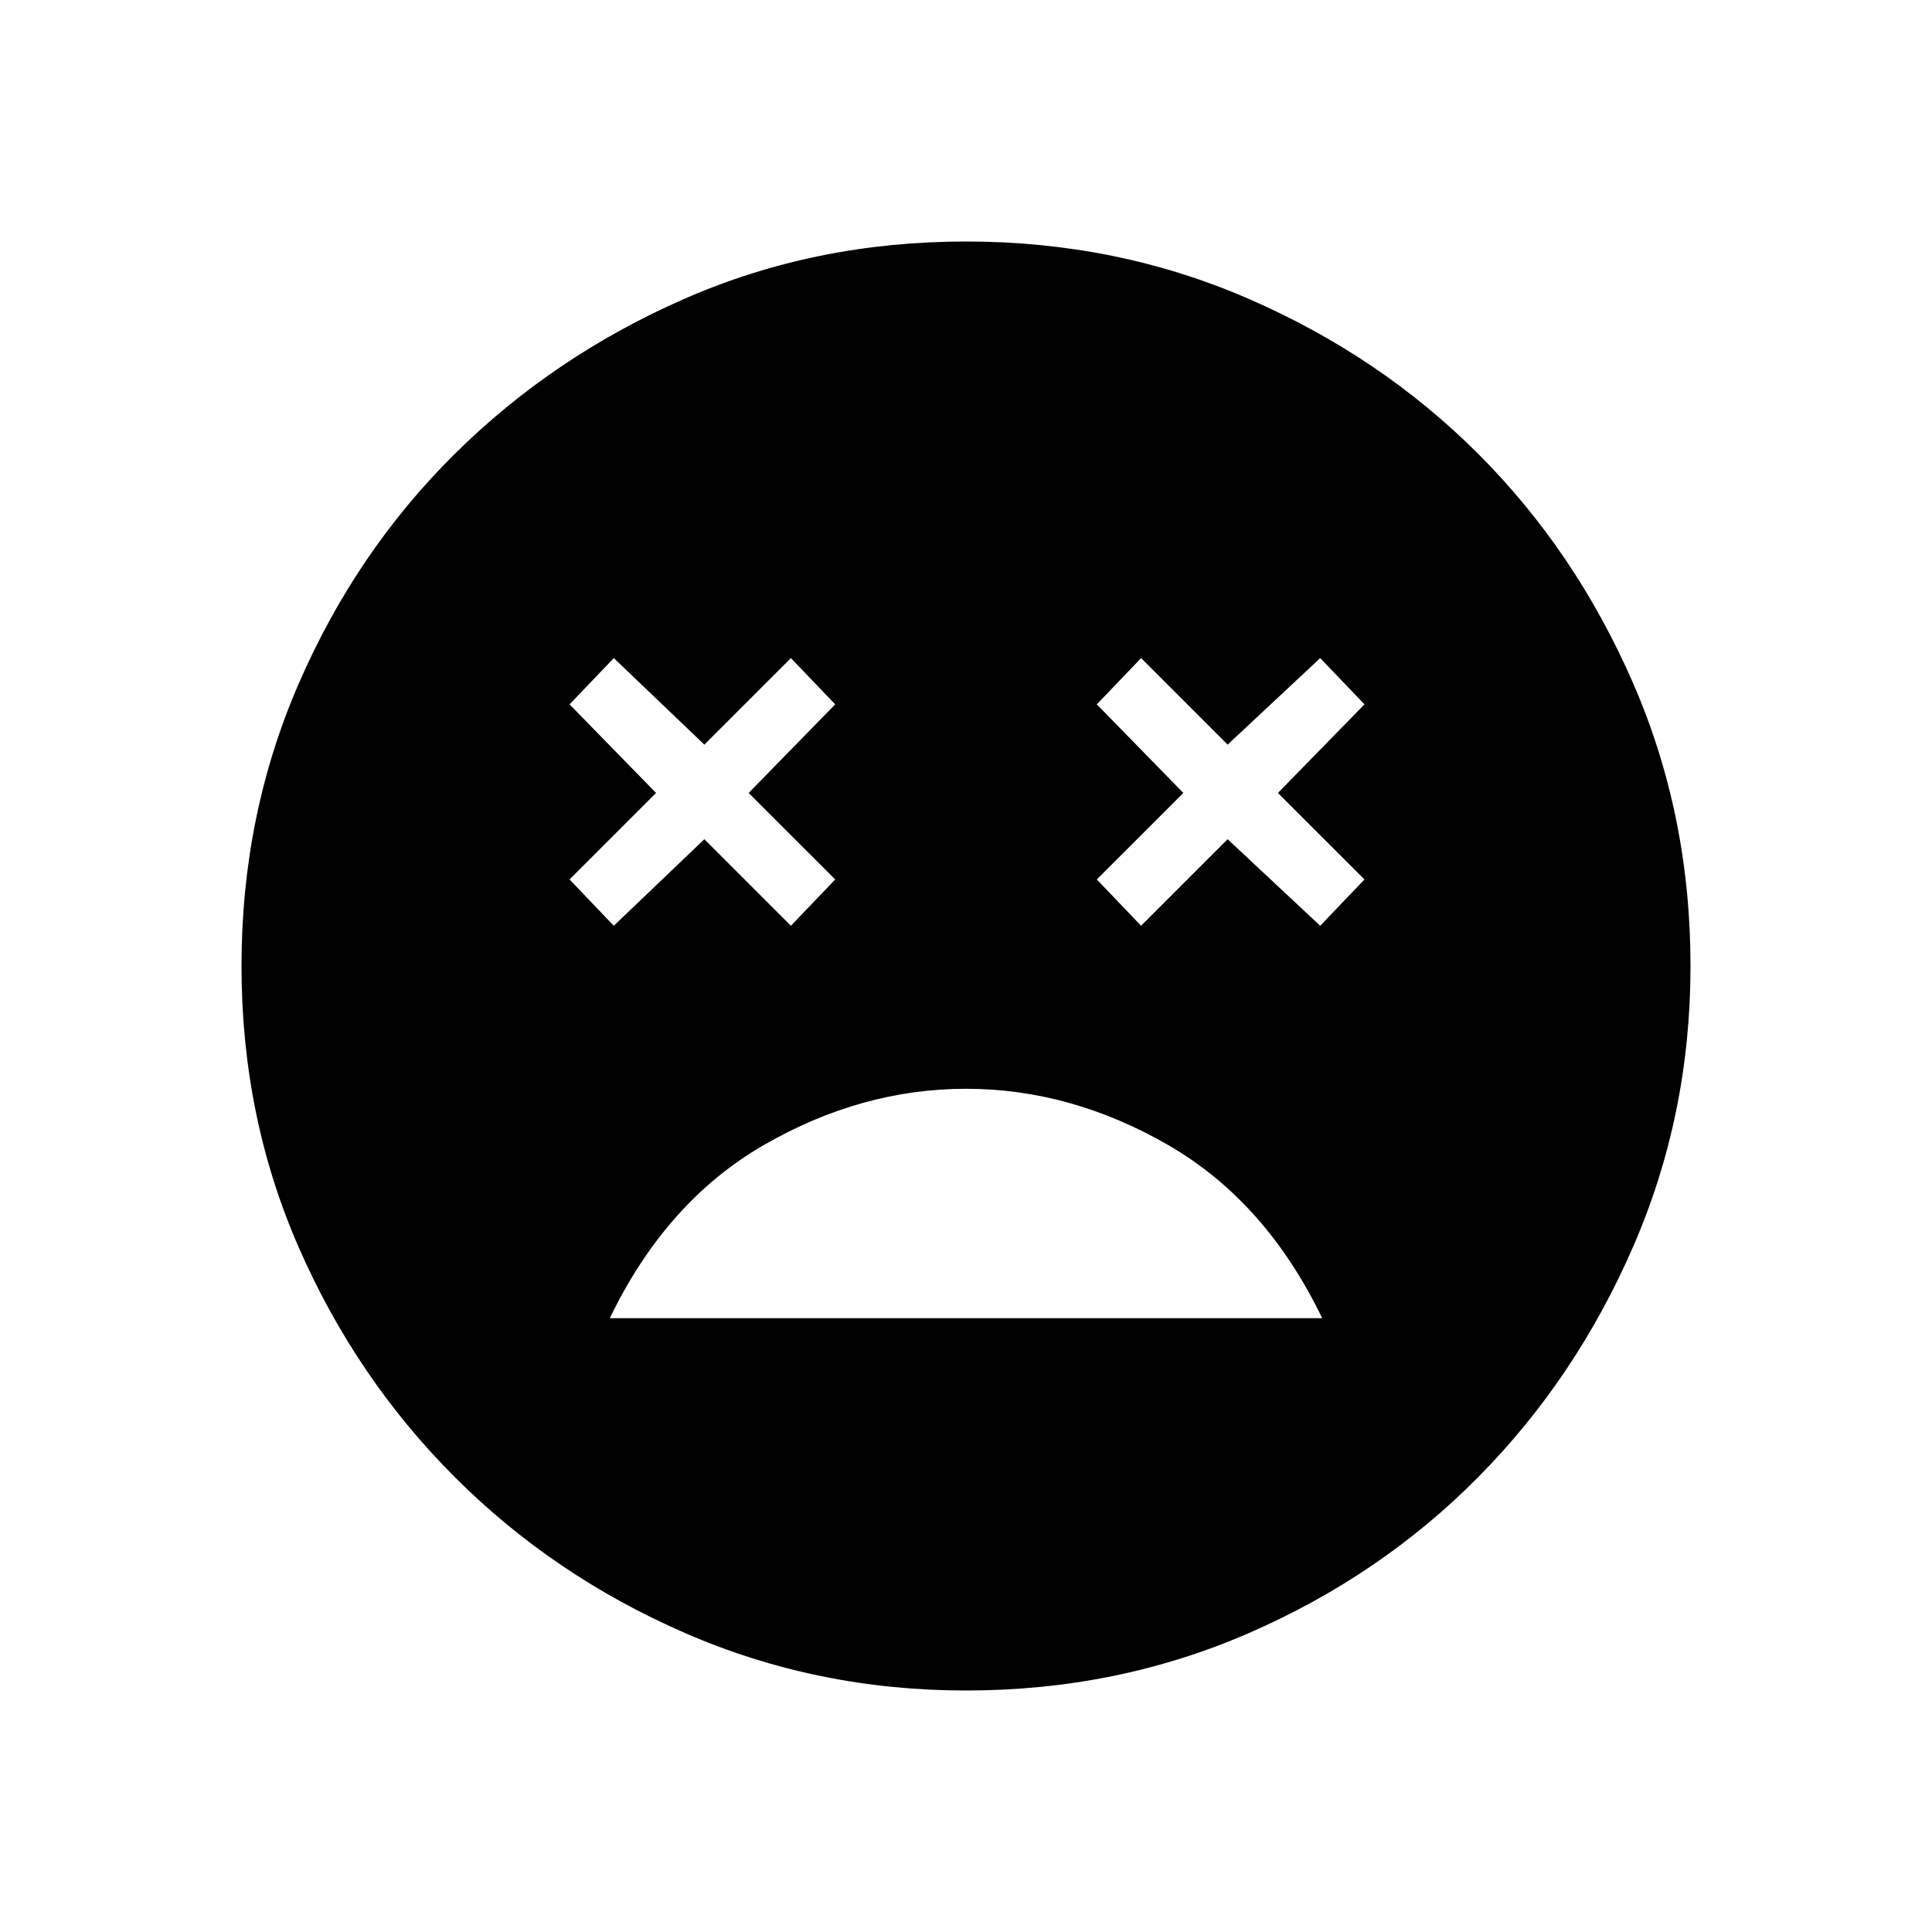 <svg xmlns="http://www.w3.org/2000/svg" height="40" width="40"><path d="M20 22.542q-2.167 0-4.188 1.166-2.02 1.167-3.187 3.584h14.75q-1.167-2.417-3.187-3.584-2.021-1.166-4.188-1.166Zm-7.292-3.375 1.875-1.792 1.792 1.792.917-.959-1.792-1.791 1.792-1.834-.917-.958-1.792 1.792-1.875-1.792-.916.958 1.791 1.834-1.791 1.791Zm10.917 0 1.792-1.792 1.916 1.792.917-.959-1.792-1.791 1.792-1.834-.917-.958-1.916 1.792-1.792-1.792-.917.958 1.792 1.834-1.792 1.791ZM20 35q-3.083 0-5.813-1.188-2.729-1.187-4.77-3.229-2.042-2.041-3.229-4.75Q5 23.125 5 20t1.188-5.854q1.187-2.729 3.229-4.75 2.041-2.021 4.75-3.208Q16.875 5 20 5t5.854 1.188q2.729 1.187 4.75 3.208t3.208 4.75Q35 16.875 35 20q0 3.083-1.188 5.812-1.187 2.73-3.208 4.771-2.021 2.042-4.75 3.229Q23.125 35 20 35Z"/></svg>